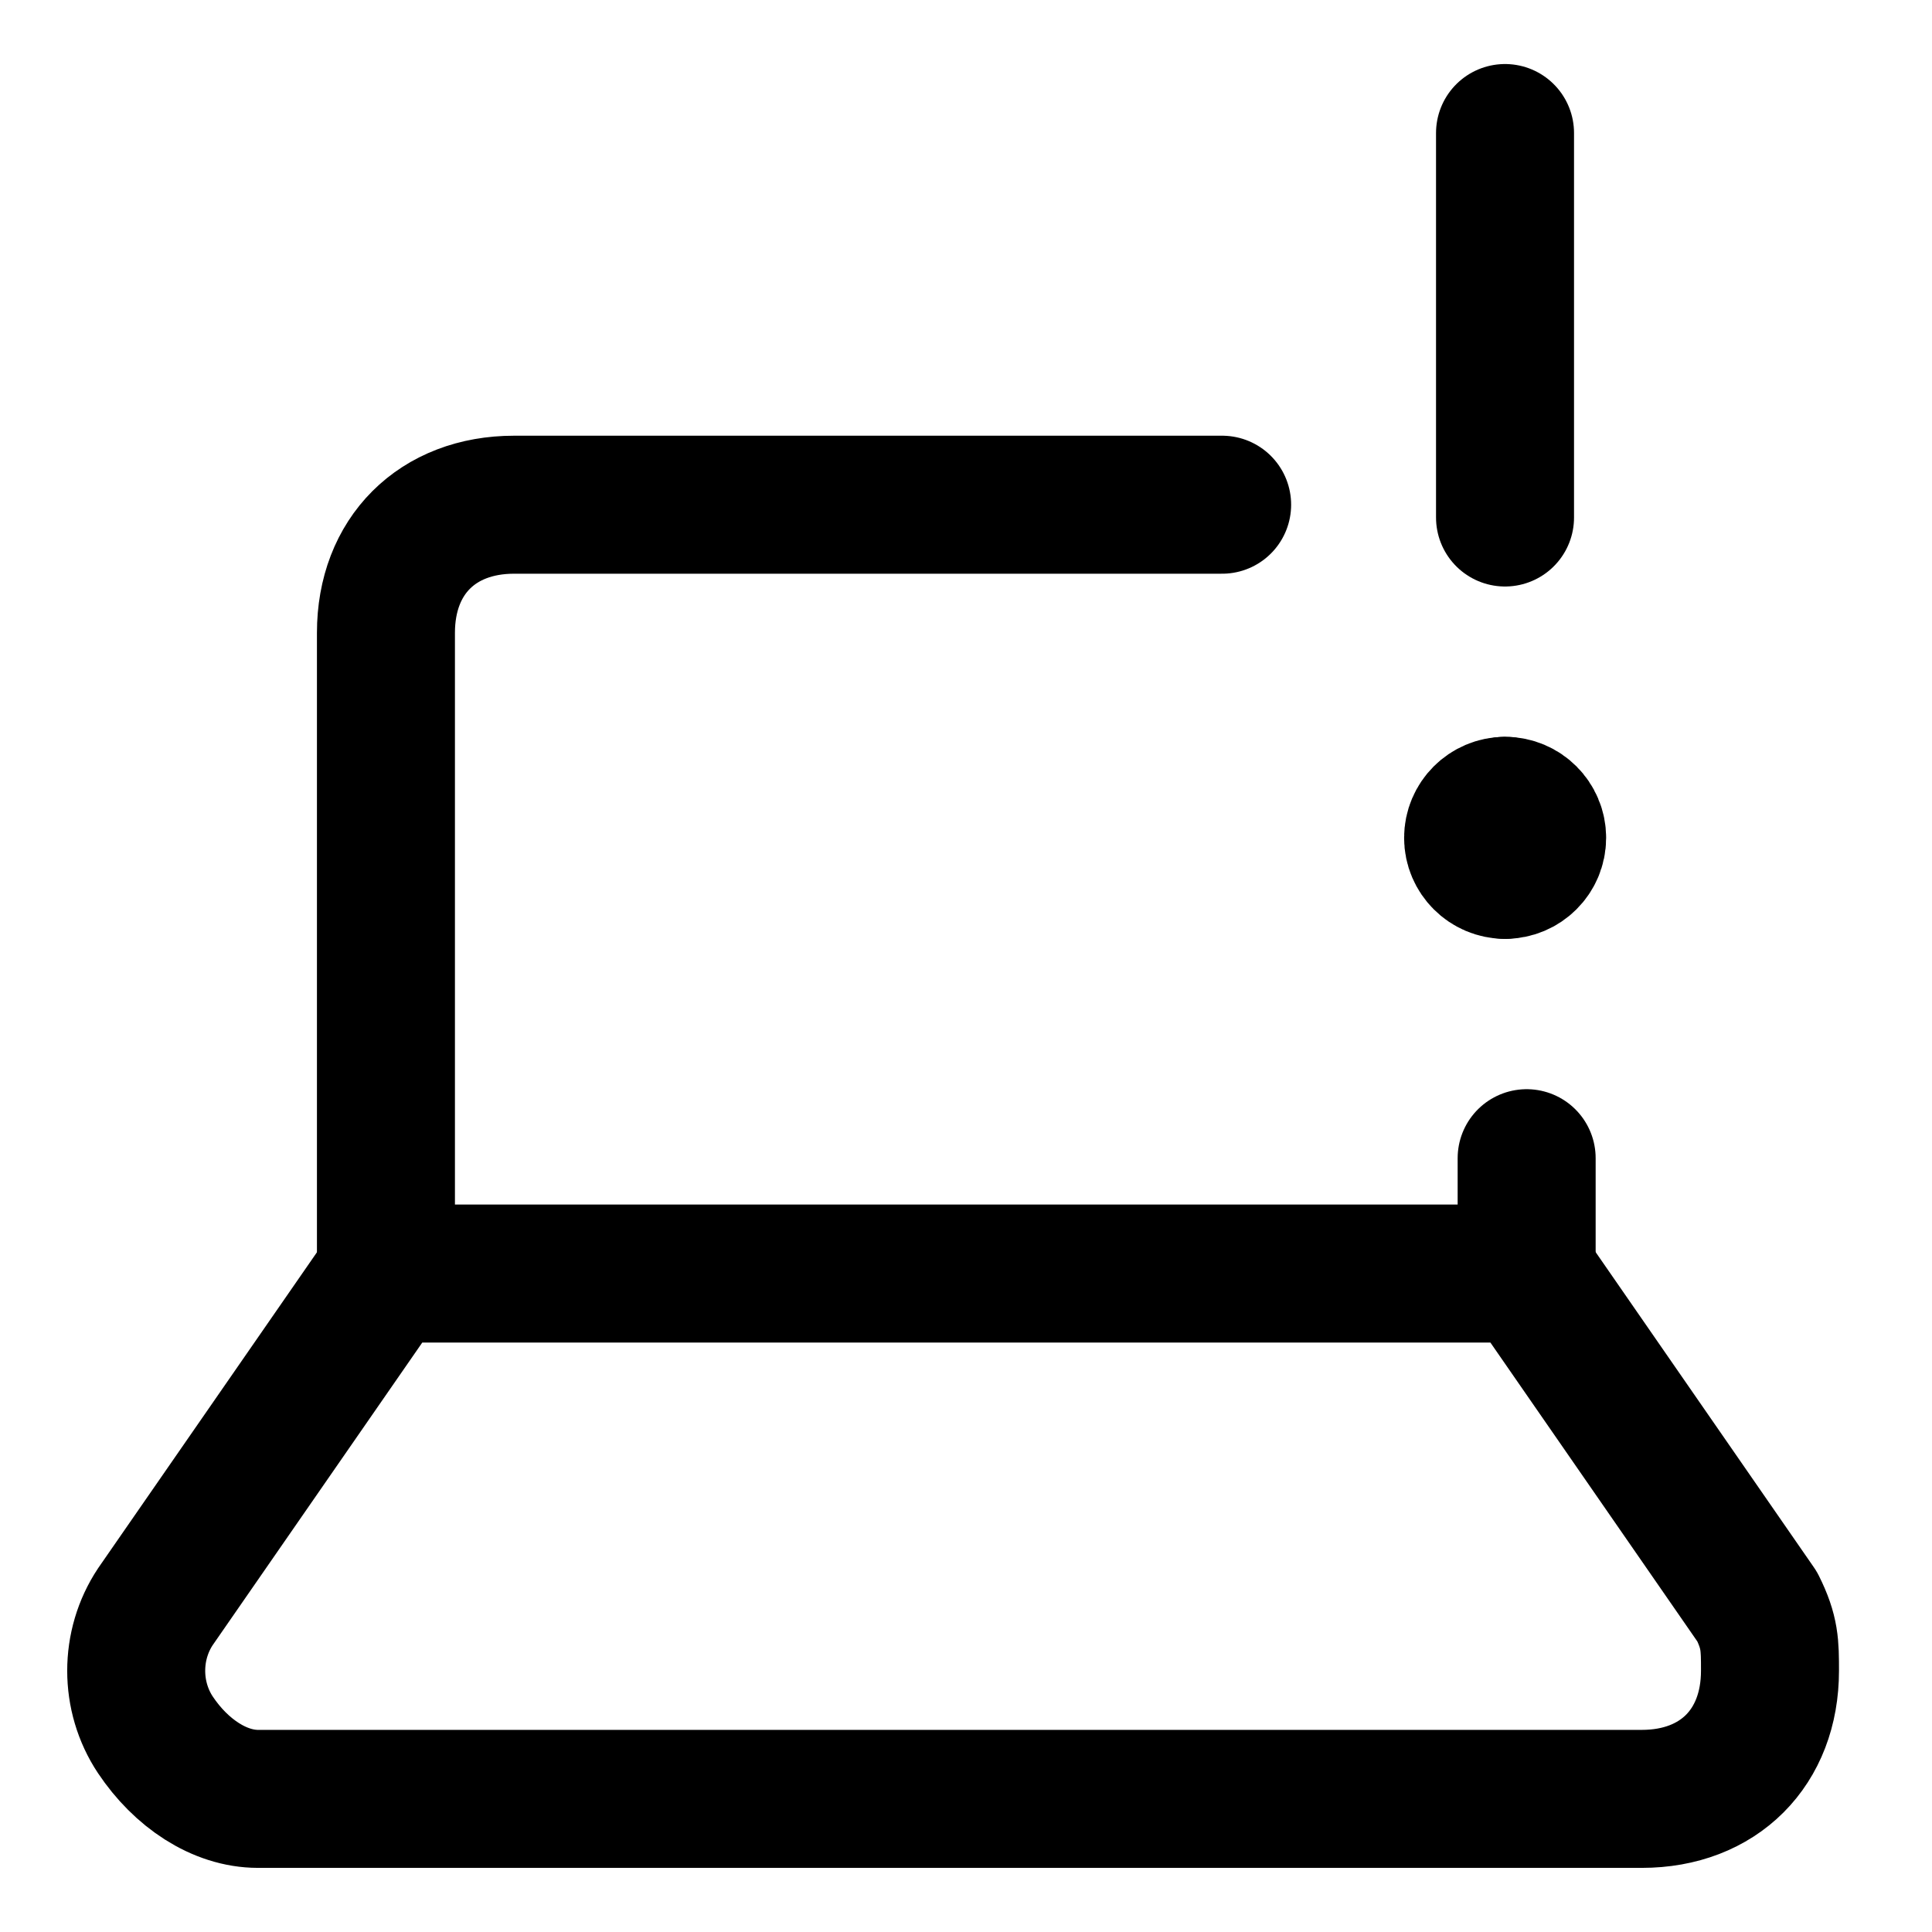 <svg width="21" height="21" viewBox="0 0 21 21" fill="none" xmlns="http://www.w3.org/2000/svg">
<path d="M4.197 13.843L1.689 17.464C1.411 17.882 1.411 18.439 1.689 18.857C1.968 19.275 2.386 19.553 2.804 19.553H17.846C18.682 19.553 19.239 18.996 19.239 18.16C19.239 17.882 19.239 17.743 19.1 17.464L16.593 13.843H4.197Z" stroke="black" stroke-width="1.5" stroke-linecap="round" stroke-linejoin="round"/>
<path d="M16.594 13.843V12.589" stroke="black" stroke-width="1.5" stroke-linecap="round" stroke-linejoin="round"/>
<path d="M13.284 5.486H5.588C4.752 5.486 4.195 6.043 4.195 6.878V13.843" stroke="black" stroke-width="1.5" stroke-linecap="round" stroke-linejoin="round"/>
<path d="M16.359 1.446V5.625" stroke="black" stroke-width="1.5" stroke-linecap="round" stroke-linejoin="round"/>
<path d="M16.36 9.455C16.168 9.455 16.012 9.299 16.012 9.107C16.012 8.915 16.168 8.759 16.36 8.759" stroke="black" stroke-width="1.5" stroke-linecap="round" stroke-linejoin="round"/>
<path d="M16.359 9.455C16.552 9.455 16.708 9.299 16.708 9.107C16.708 8.915 16.552 8.759 16.359 8.759" stroke="black" stroke-width="1.5" stroke-linecap="round" stroke-linejoin="round"/>
</svg>
